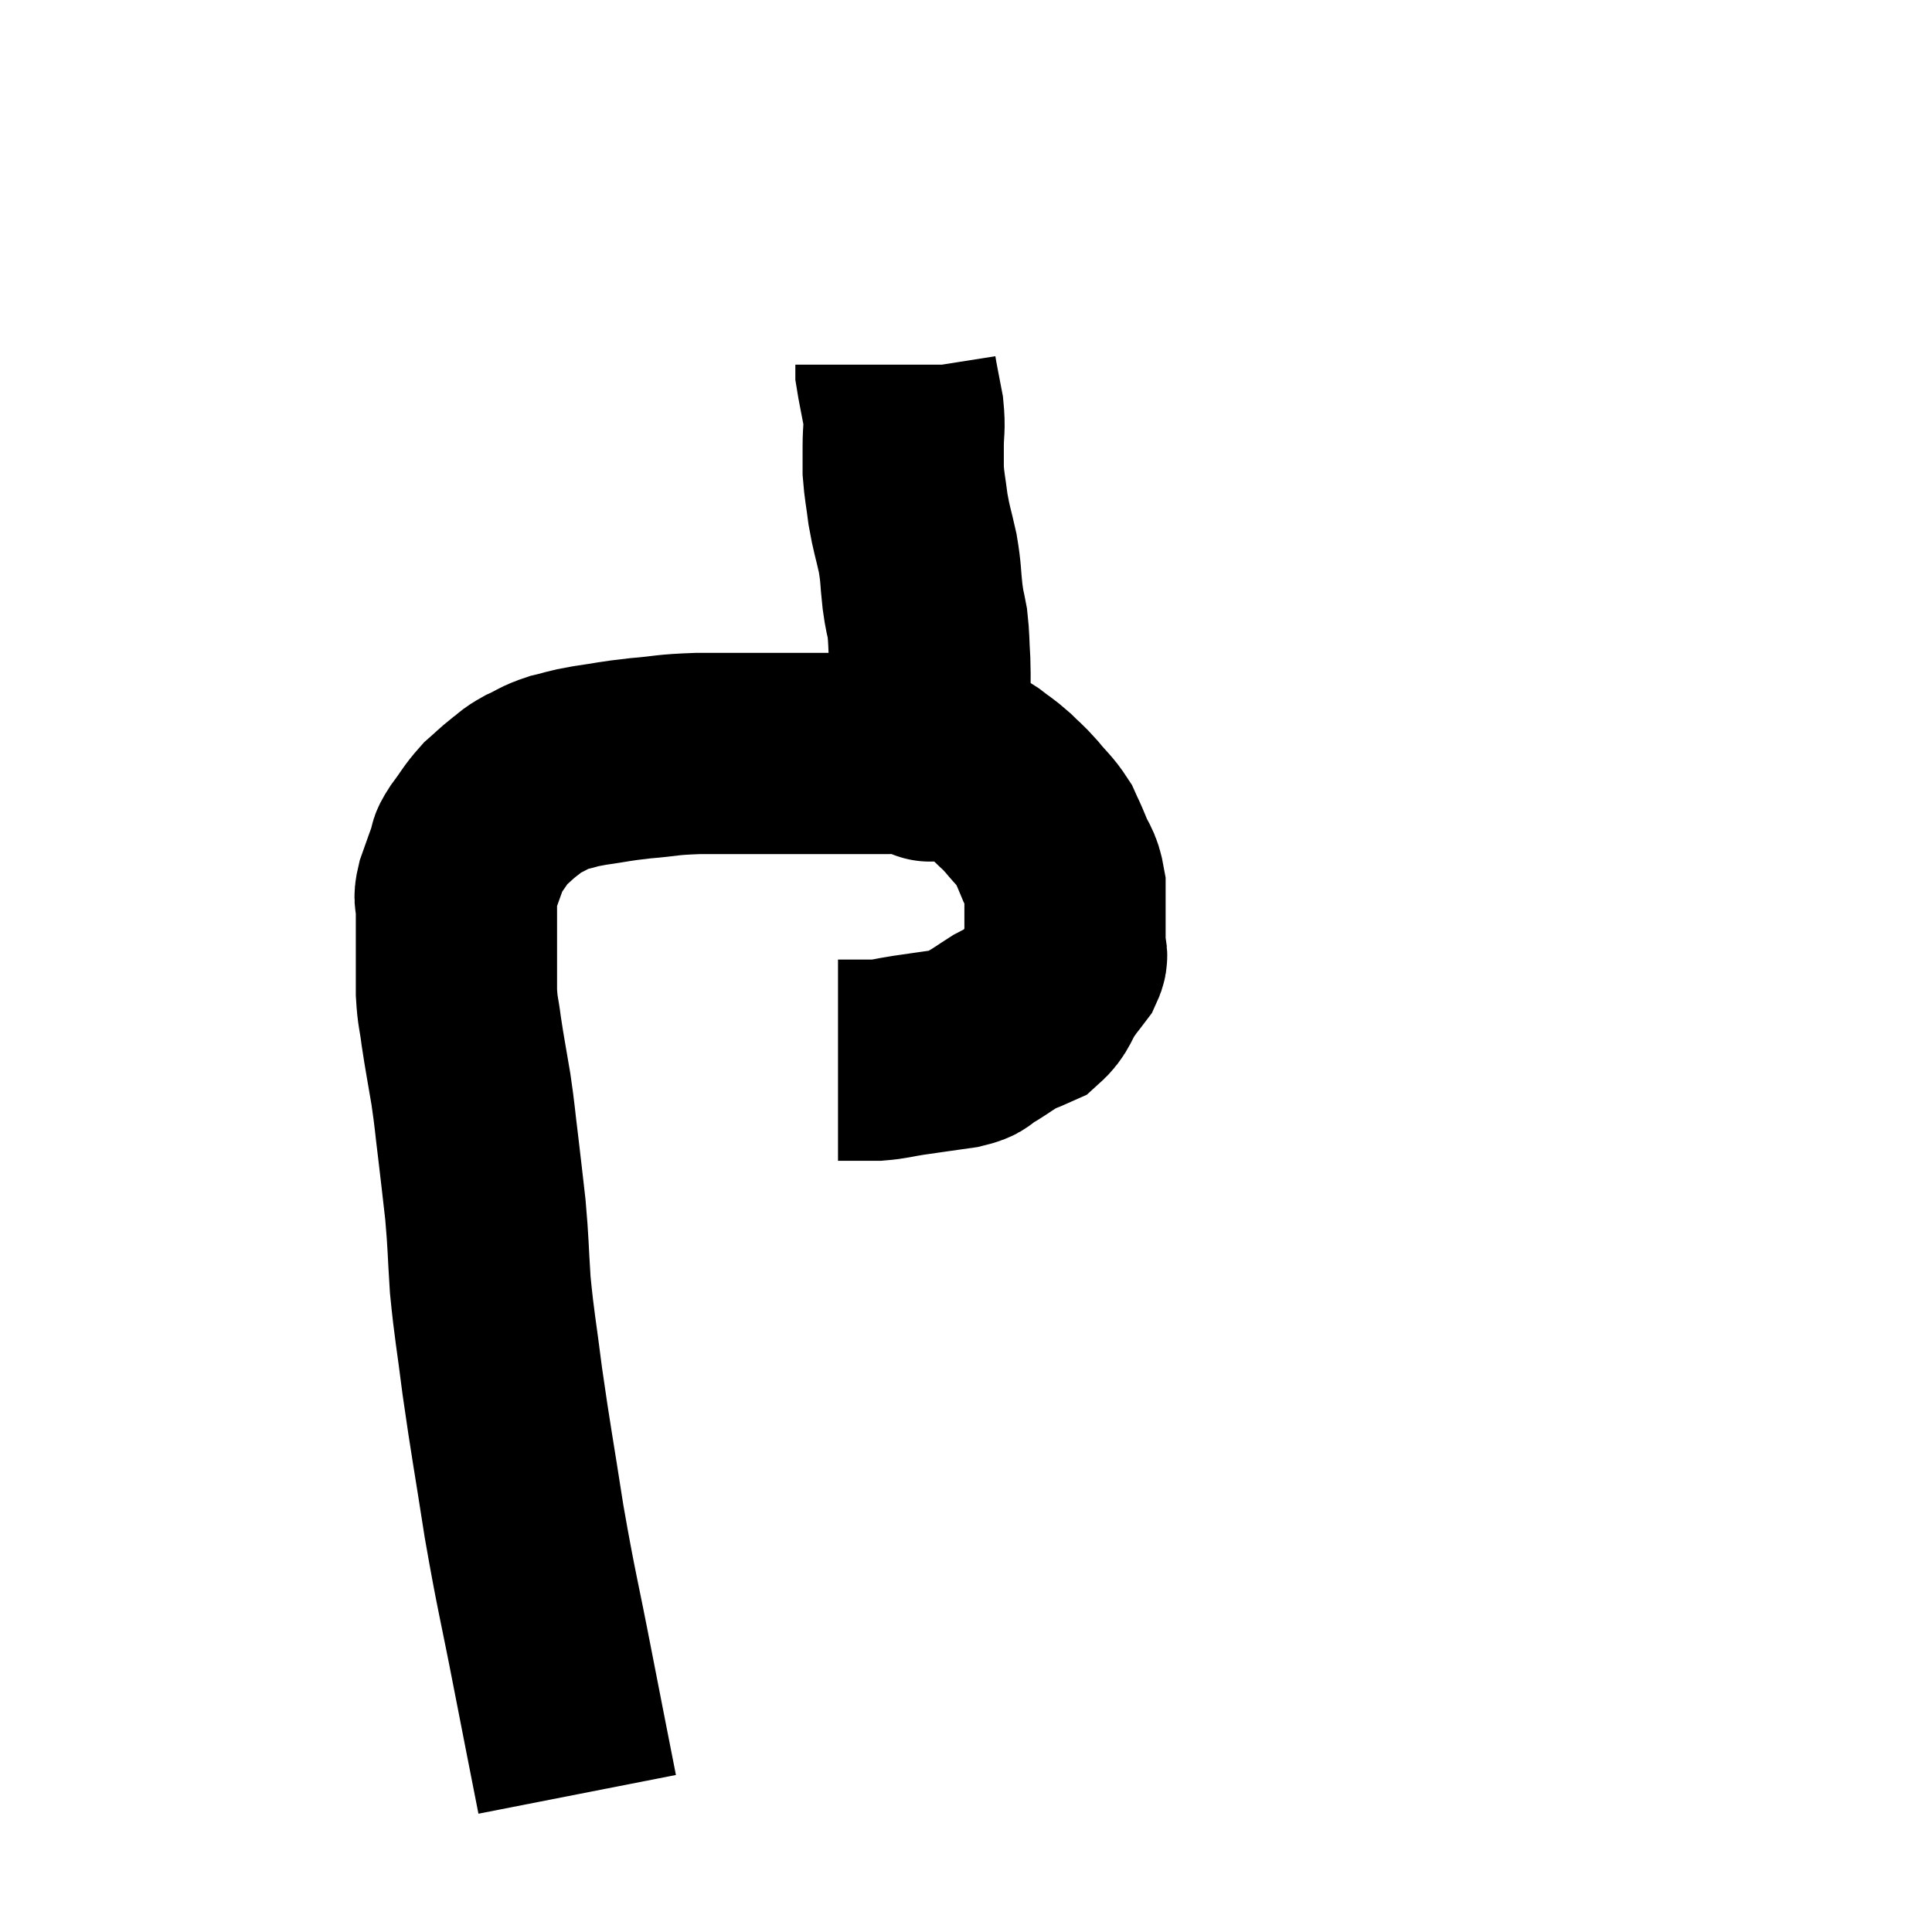 <svg width="48" height="48" viewBox="0 0 48 48" xmlns="http://www.w3.org/2000/svg"><path d="M 14.34 44.58 C 14.04 43.05, 14.07 43.215, 13.74 41.52 C 13.38 39.66, 13.335 39.6, 13.02 37.8 C 12.75 36.06, 12.69 35.79, 12.48 34.32 C 12.33 33.12, 12.285 32.985, 12.18 31.92 C 12.12 30.99, 12.135 30.915, 12.06 30.06 C 11.97 29.28, 11.97 29.25, 11.88 28.5 C 11.79 27.78, 11.805 27.78, 11.7 27.06 C 11.58 26.34, 11.55 26.22, 11.46 25.62 C 11.4 25.14, 11.37 25.17, 11.34 24.66 C 11.34 24.12, 11.34 24.12, 11.34 23.58 C 11.34 23.04, 11.34 22.875, 11.34 22.5 C 11.34 22.29, 11.265 22.395, 11.34 22.08 C 11.49 21.66, 11.535 21.525, 11.64 21.24 C 11.7 21.09, 11.595 21.195, 11.76 20.94 C 12.03 20.58, 12.045 20.505, 12.3 20.22 C 12.54 20.01, 12.555 19.98, 12.78 19.8 C 12.99 19.65, 12.93 19.65, 13.2 19.5 C 13.53 19.35, 13.5 19.32, 13.86 19.2 C 14.25 19.11, 14.13 19.11, 14.64 19.02 C 15.27 18.93, 15.225 18.915, 15.9 18.84 C 16.62 18.78, 16.5 18.75, 17.34 18.72 C 18.3 18.72, 18.585 18.72, 19.26 18.72 C 19.65 18.72, 19.545 18.72, 20.04 18.72 C 20.64 18.72, 20.745 18.72, 21.24 18.72 C 21.63 18.72, 21.63 18.72, 22.02 18.72 C 22.41 18.72, 22.38 18.705, 22.8 18.72 C 23.25 18.75, 23.31 18.675, 23.7 18.78 C 24.03 18.96, 24.06 18.945, 24.36 19.14 C 24.63 19.35, 24.645 19.335, 24.9 19.56 C 25.14 19.8, 25.125 19.755, 25.38 20.04 C 25.65 20.37, 25.725 20.4, 25.92 20.7 C 26.04 20.97, 26.025 20.91, 26.16 21.24 C 26.31 21.63, 26.385 21.585, 26.46 22.02 C 26.46 22.5, 26.46 22.59, 26.46 22.98 C 26.46 23.28, 26.46 23.355, 26.46 23.58 C 26.46 23.73, 26.55 23.685, 26.46 23.88 C 26.28 24.12, 26.31 24.06, 26.1 24.36 C 25.86 24.72, 25.905 24.825, 25.62 25.08 C 25.29 25.23, 25.29 25.2, 24.96 25.38 C 24.63 25.59, 24.585 25.635, 24.3 25.8 C 24.06 25.92, 24.255 25.935, 23.82 26.04 C 23.19 26.13, 23.07 26.145, 22.56 26.22 C 22.17 26.28, 22.14 26.31, 21.78 26.34 C 21.45 26.34, 21.315 26.34, 21.12 26.34 C 21.06 26.34, 21.03 26.34, 21 26.34 C 21 26.34, 21.045 26.34, 21 26.34 C 20.91 26.34, 20.865 26.34, 20.82 26.34 L 20.82 26.34" fill="none" stroke="black" stroke-width="5"></path><path d="M 23.1 18.84 C 23.1 18.84, 23.1 18.99, 23.1 18.84 C 23.1 18.54, 23.1 18.57, 23.1 18.24 C 23.1 17.88, 23.1 17.97, 23.1 17.52 C 23.1 16.98, 23.115 16.95, 23.1 16.44 C 23.07 15.96, 23.085 15.885, 23.04 15.48 C 22.98 15.15, 22.98 15.255, 22.92 14.82 C 22.86 14.28, 22.89 14.28, 22.8 13.74 C 22.68 13.2, 22.65 13.17, 22.56 12.66 C 22.5 12.18, 22.47 12.09, 22.44 11.7 C 22.44 11.4, 22.44 11.475, 22.44 11.1 C 22.44 10.65, 22.485 10.665, 22.44 10.2 C 22.35 9.72, 22.305 9.525, 22.26 9.24 C 22.26 9.15, 22.26 9.105, 22.26 9.06 C 22.26 9.06, 22.26 9.06, 22.26 9.06 L 22.26 9.06" fill="none" stroke="black" stroke-width="5"></path></svg>